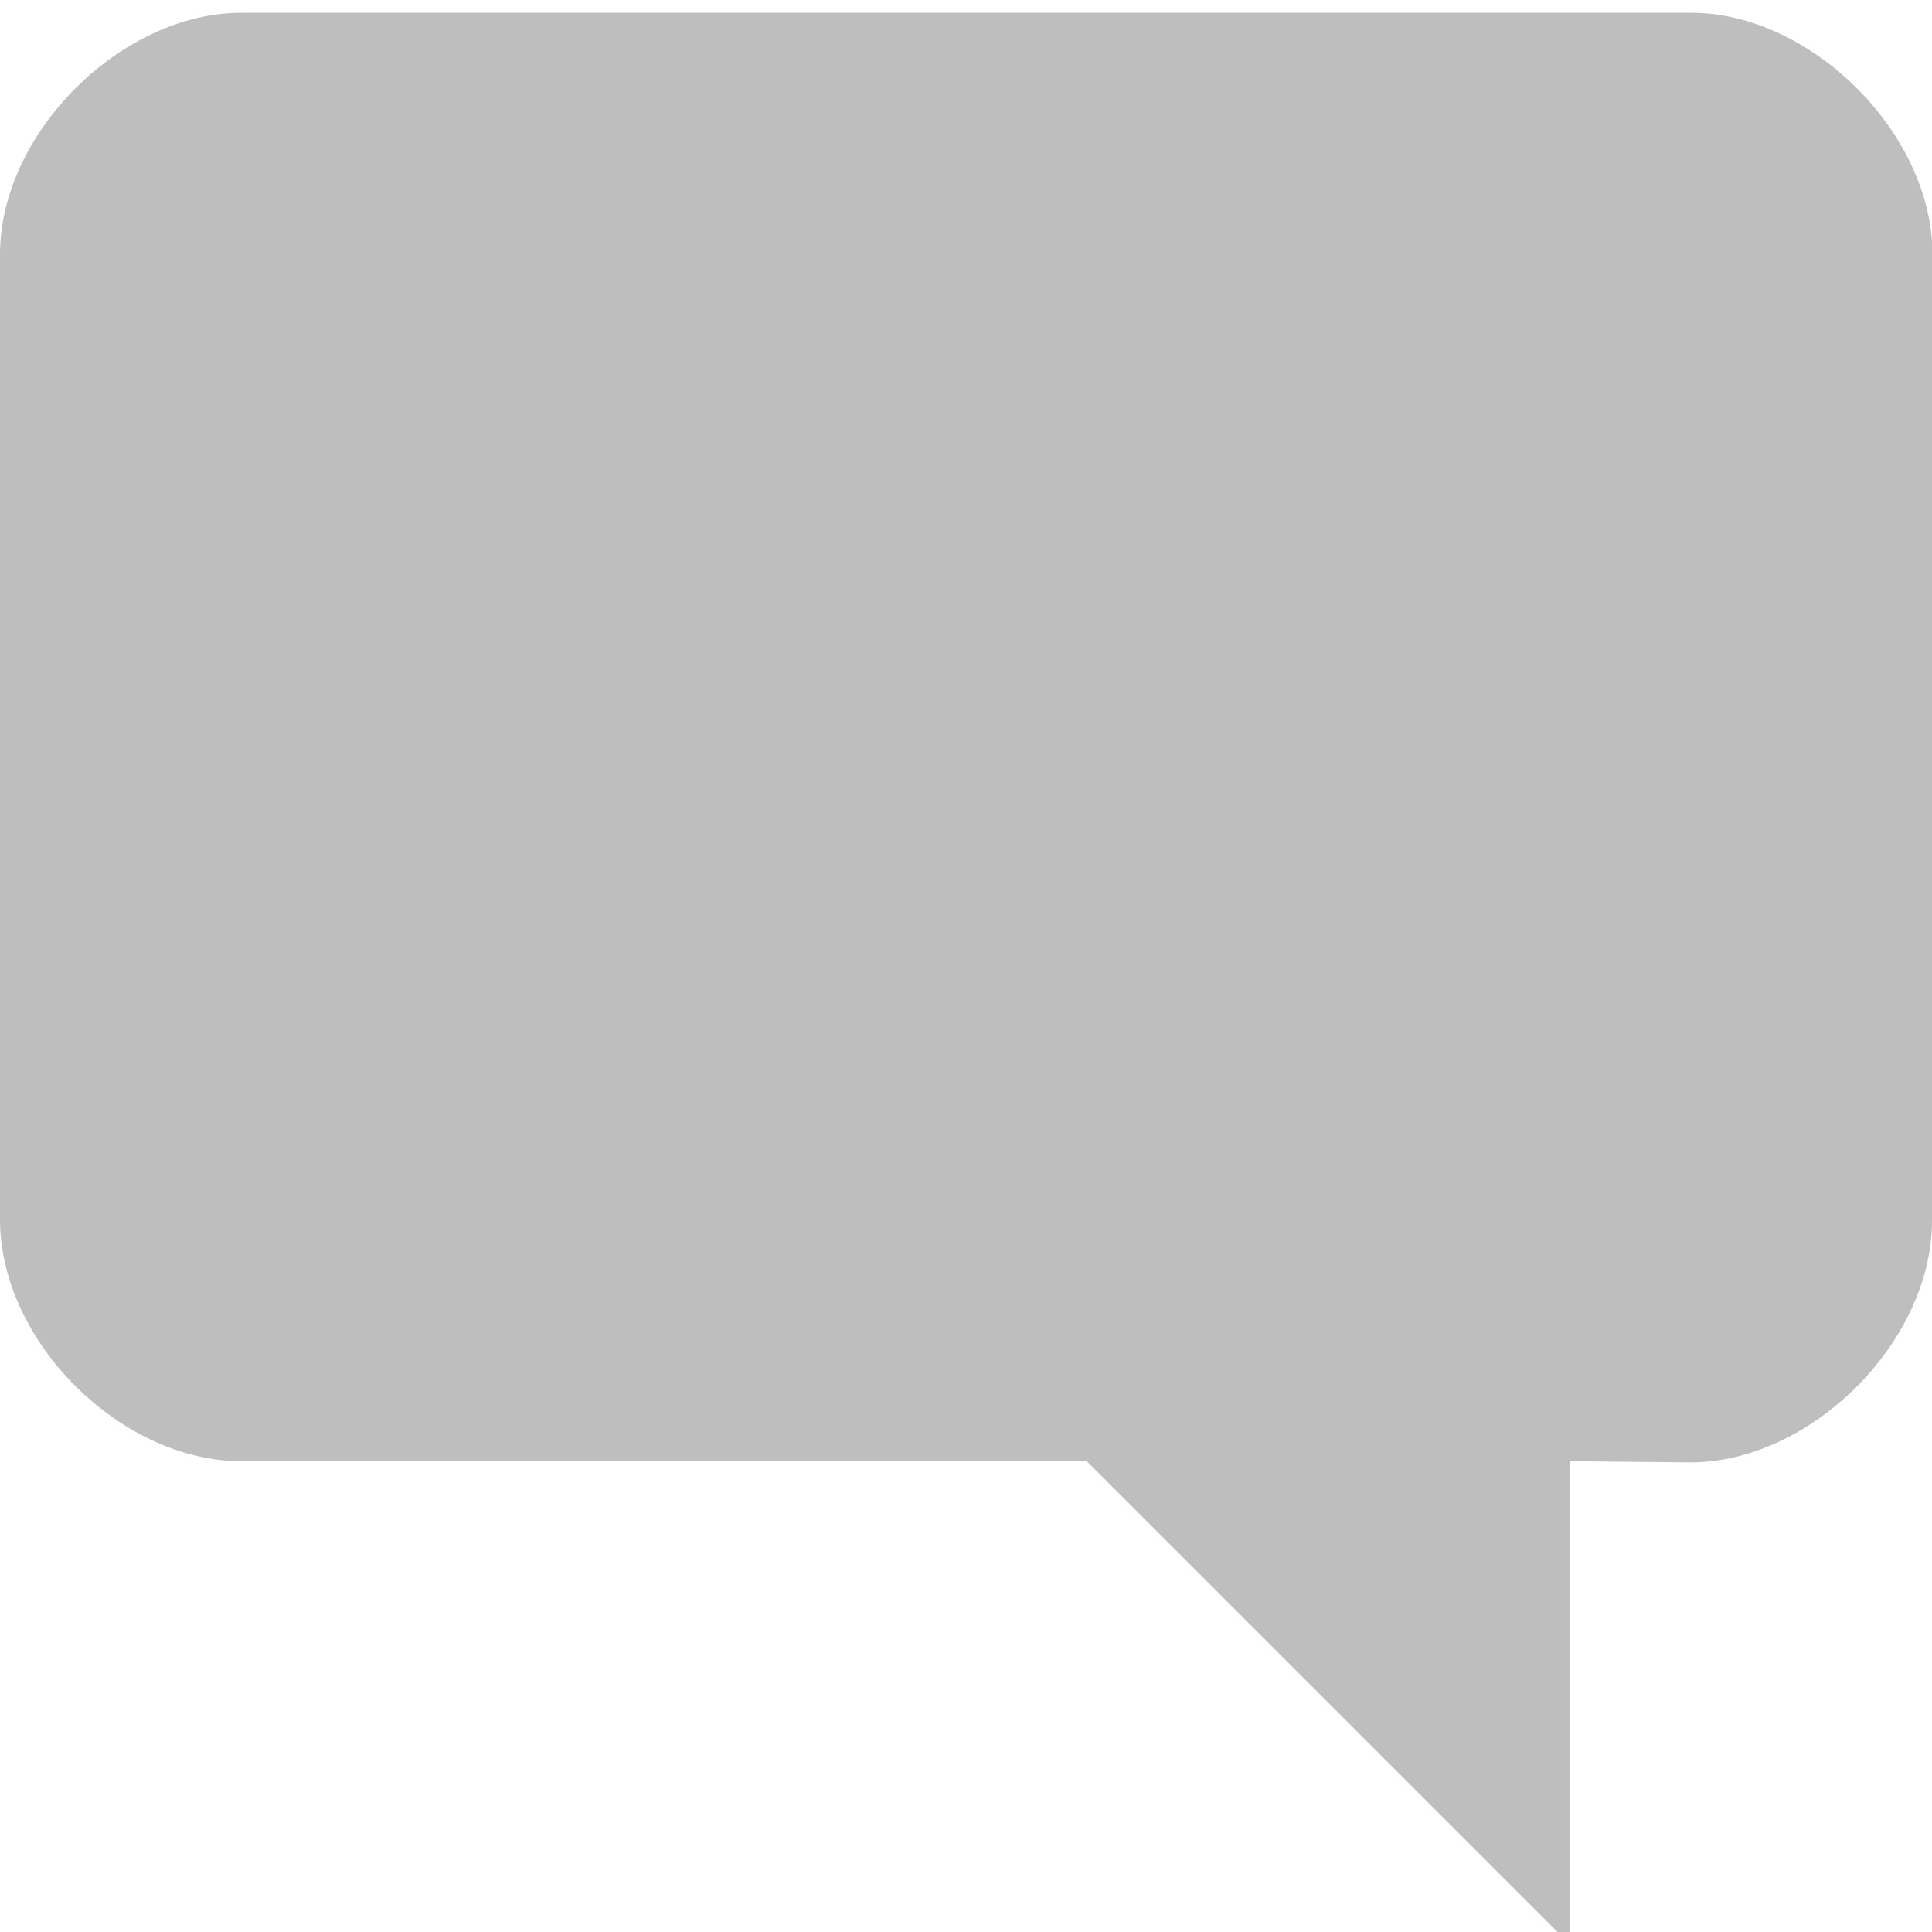 <svg xmlns="http://www.w3.org/2000/svg" version="1.1" viewBox="0 0 16 16">
  <g fill="#bebebe" transform="matrix(1 0 0 1 -3 -1033.3)">
    <path style="color:#000000" d="m3 1035.4v8c0 1.009 1 2.002 1.999 2.001h7.001l4 4v-4l1 0.01c1 0 2-1.002 2-2l0.004-8.005c0-1-1.004-2.001-1.999-2h-12.005c-1 0-2 1-2 2z"/>
  </g>
</svg>

